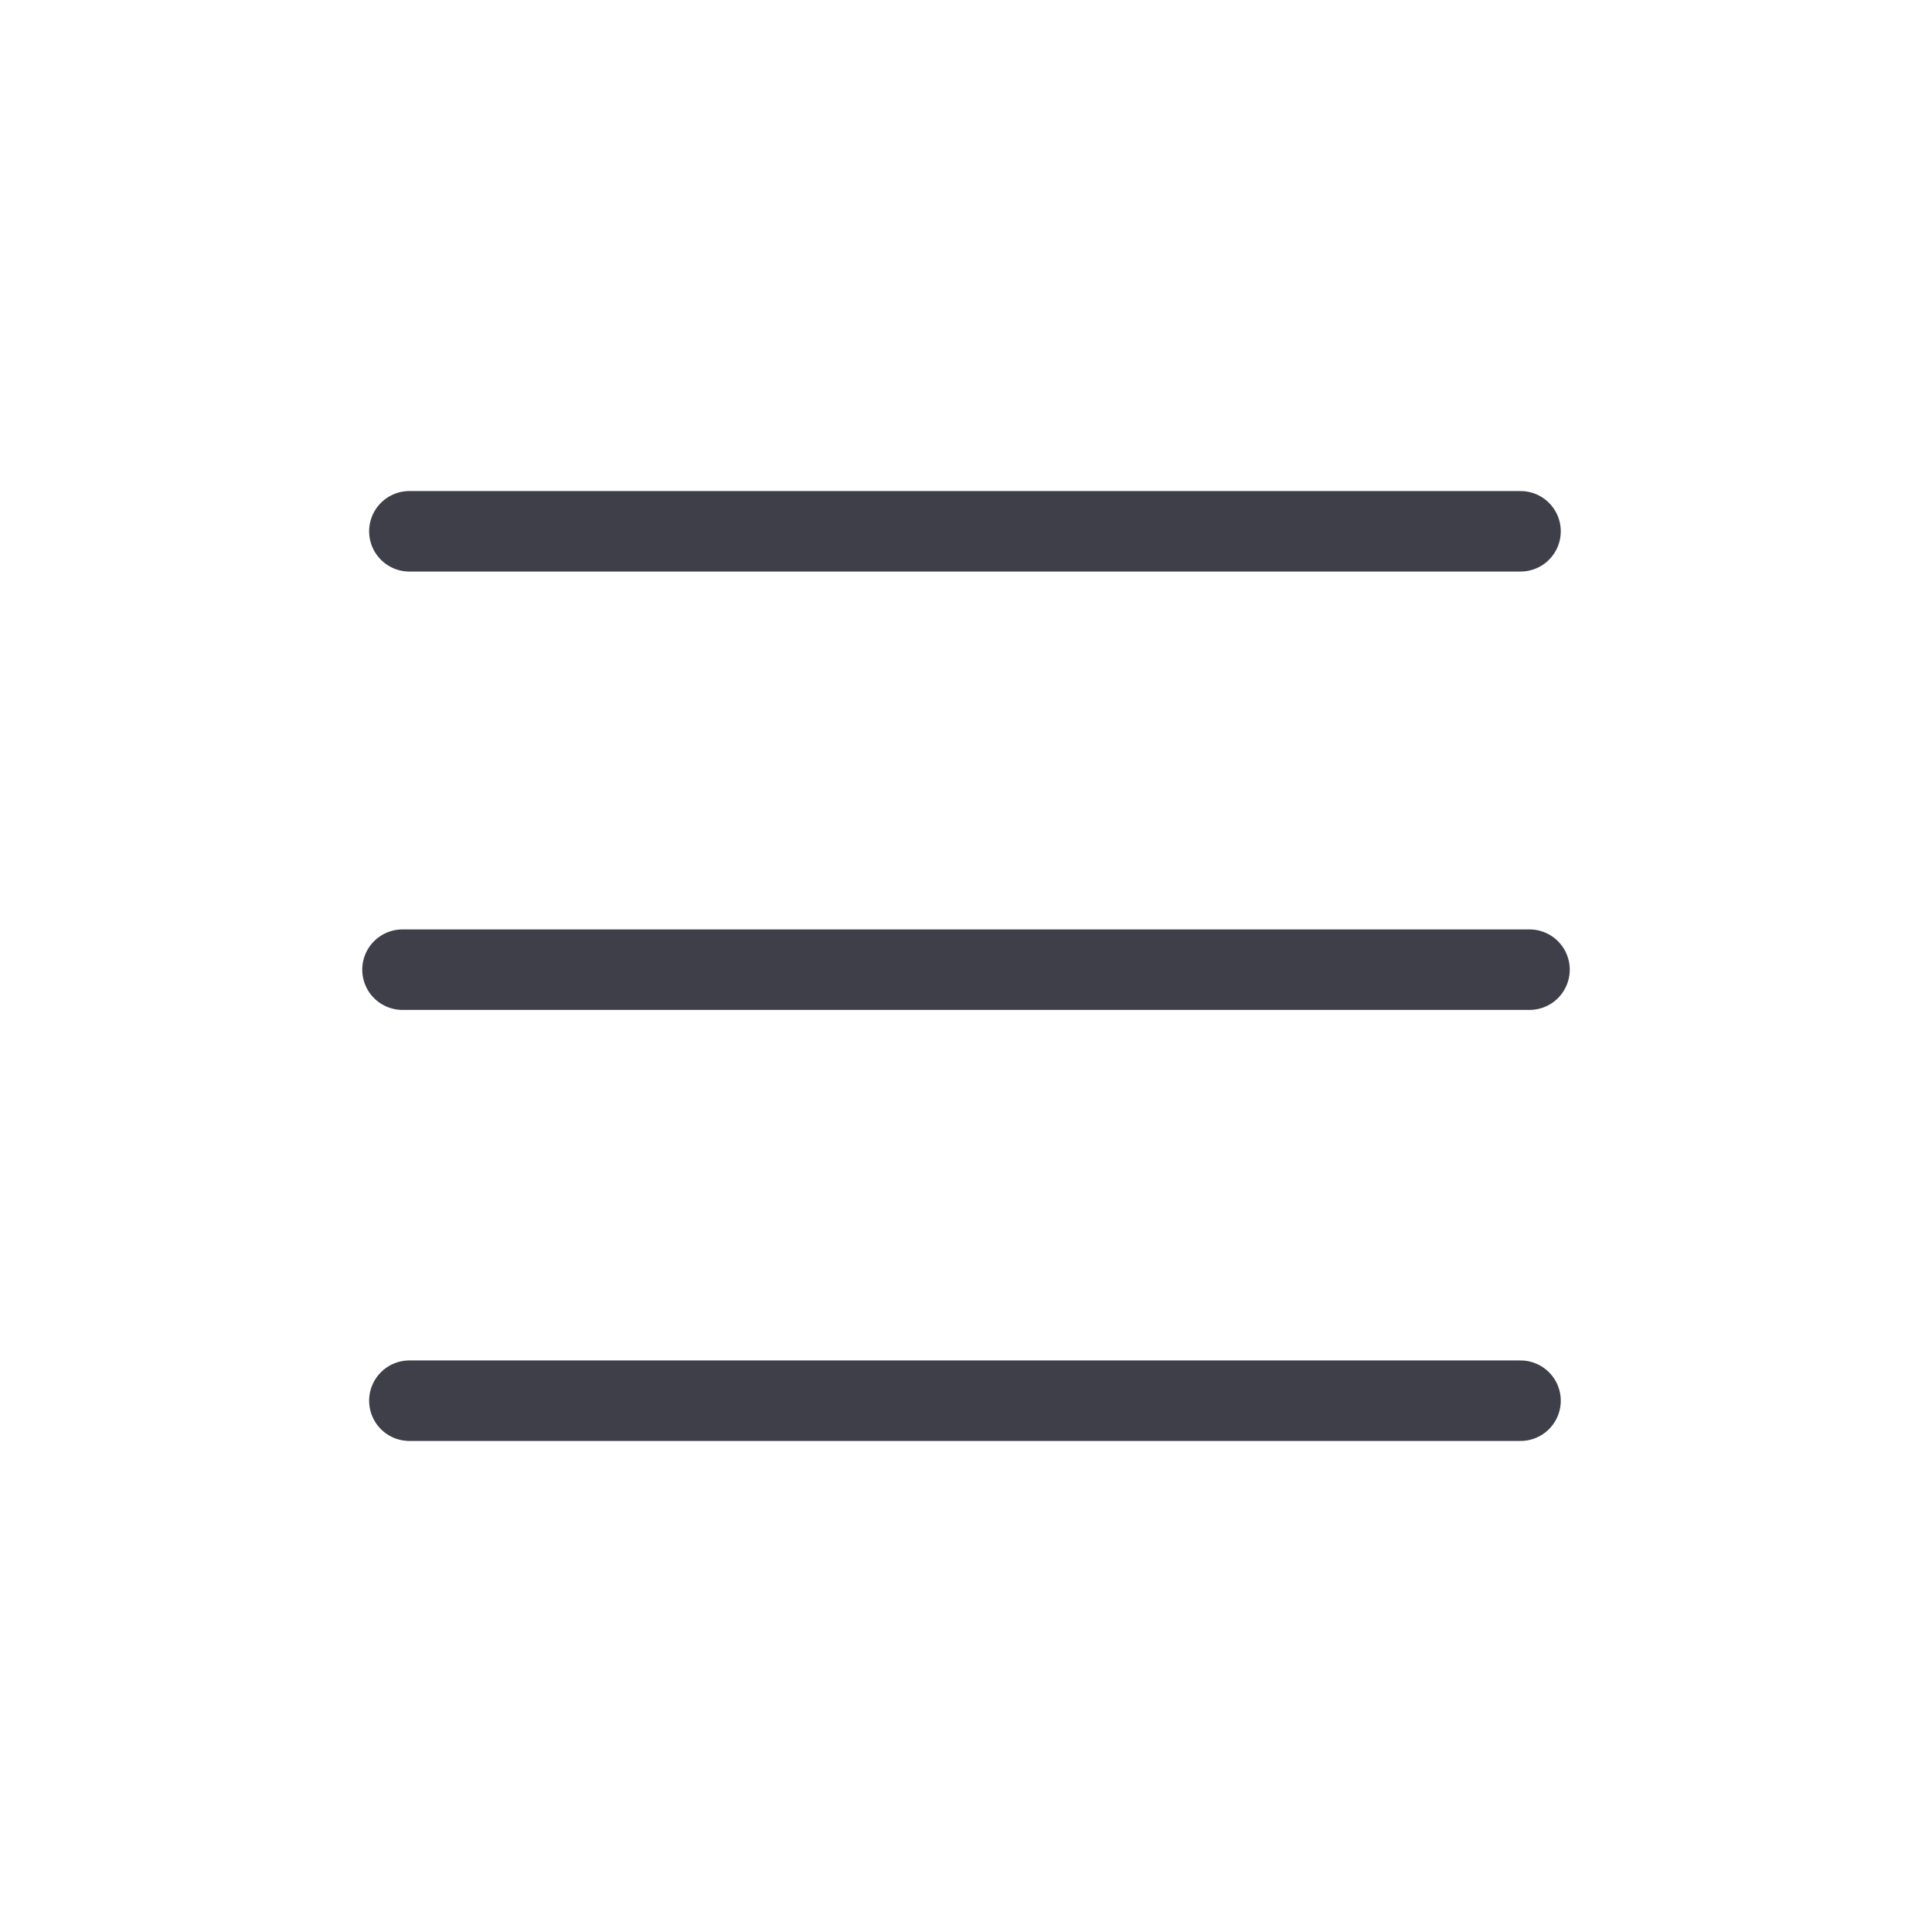 <svg width="48" height="48" viewBox="0 0 48 48" fill="none" xmlns="http://www.w3.org/2000/svg">
<path d="M37.777 13.2L10.171 13.2" stroke="#3E3F49" stroke-width="2" stroke-linecap="round" stroke-linejoin="round"/>
<path d="M38 24.091L10 24.091" stroke="#3E3F49" stroke-width="2" stroke-linecap="round" stroke-linejoin="round"/>
<path d="M37.777 34.8L10.171 34.8" stroke="#3E3F49" stroke-width="2" stroke-linecap="round" stroke-linejoin="round"/>
</svg>
